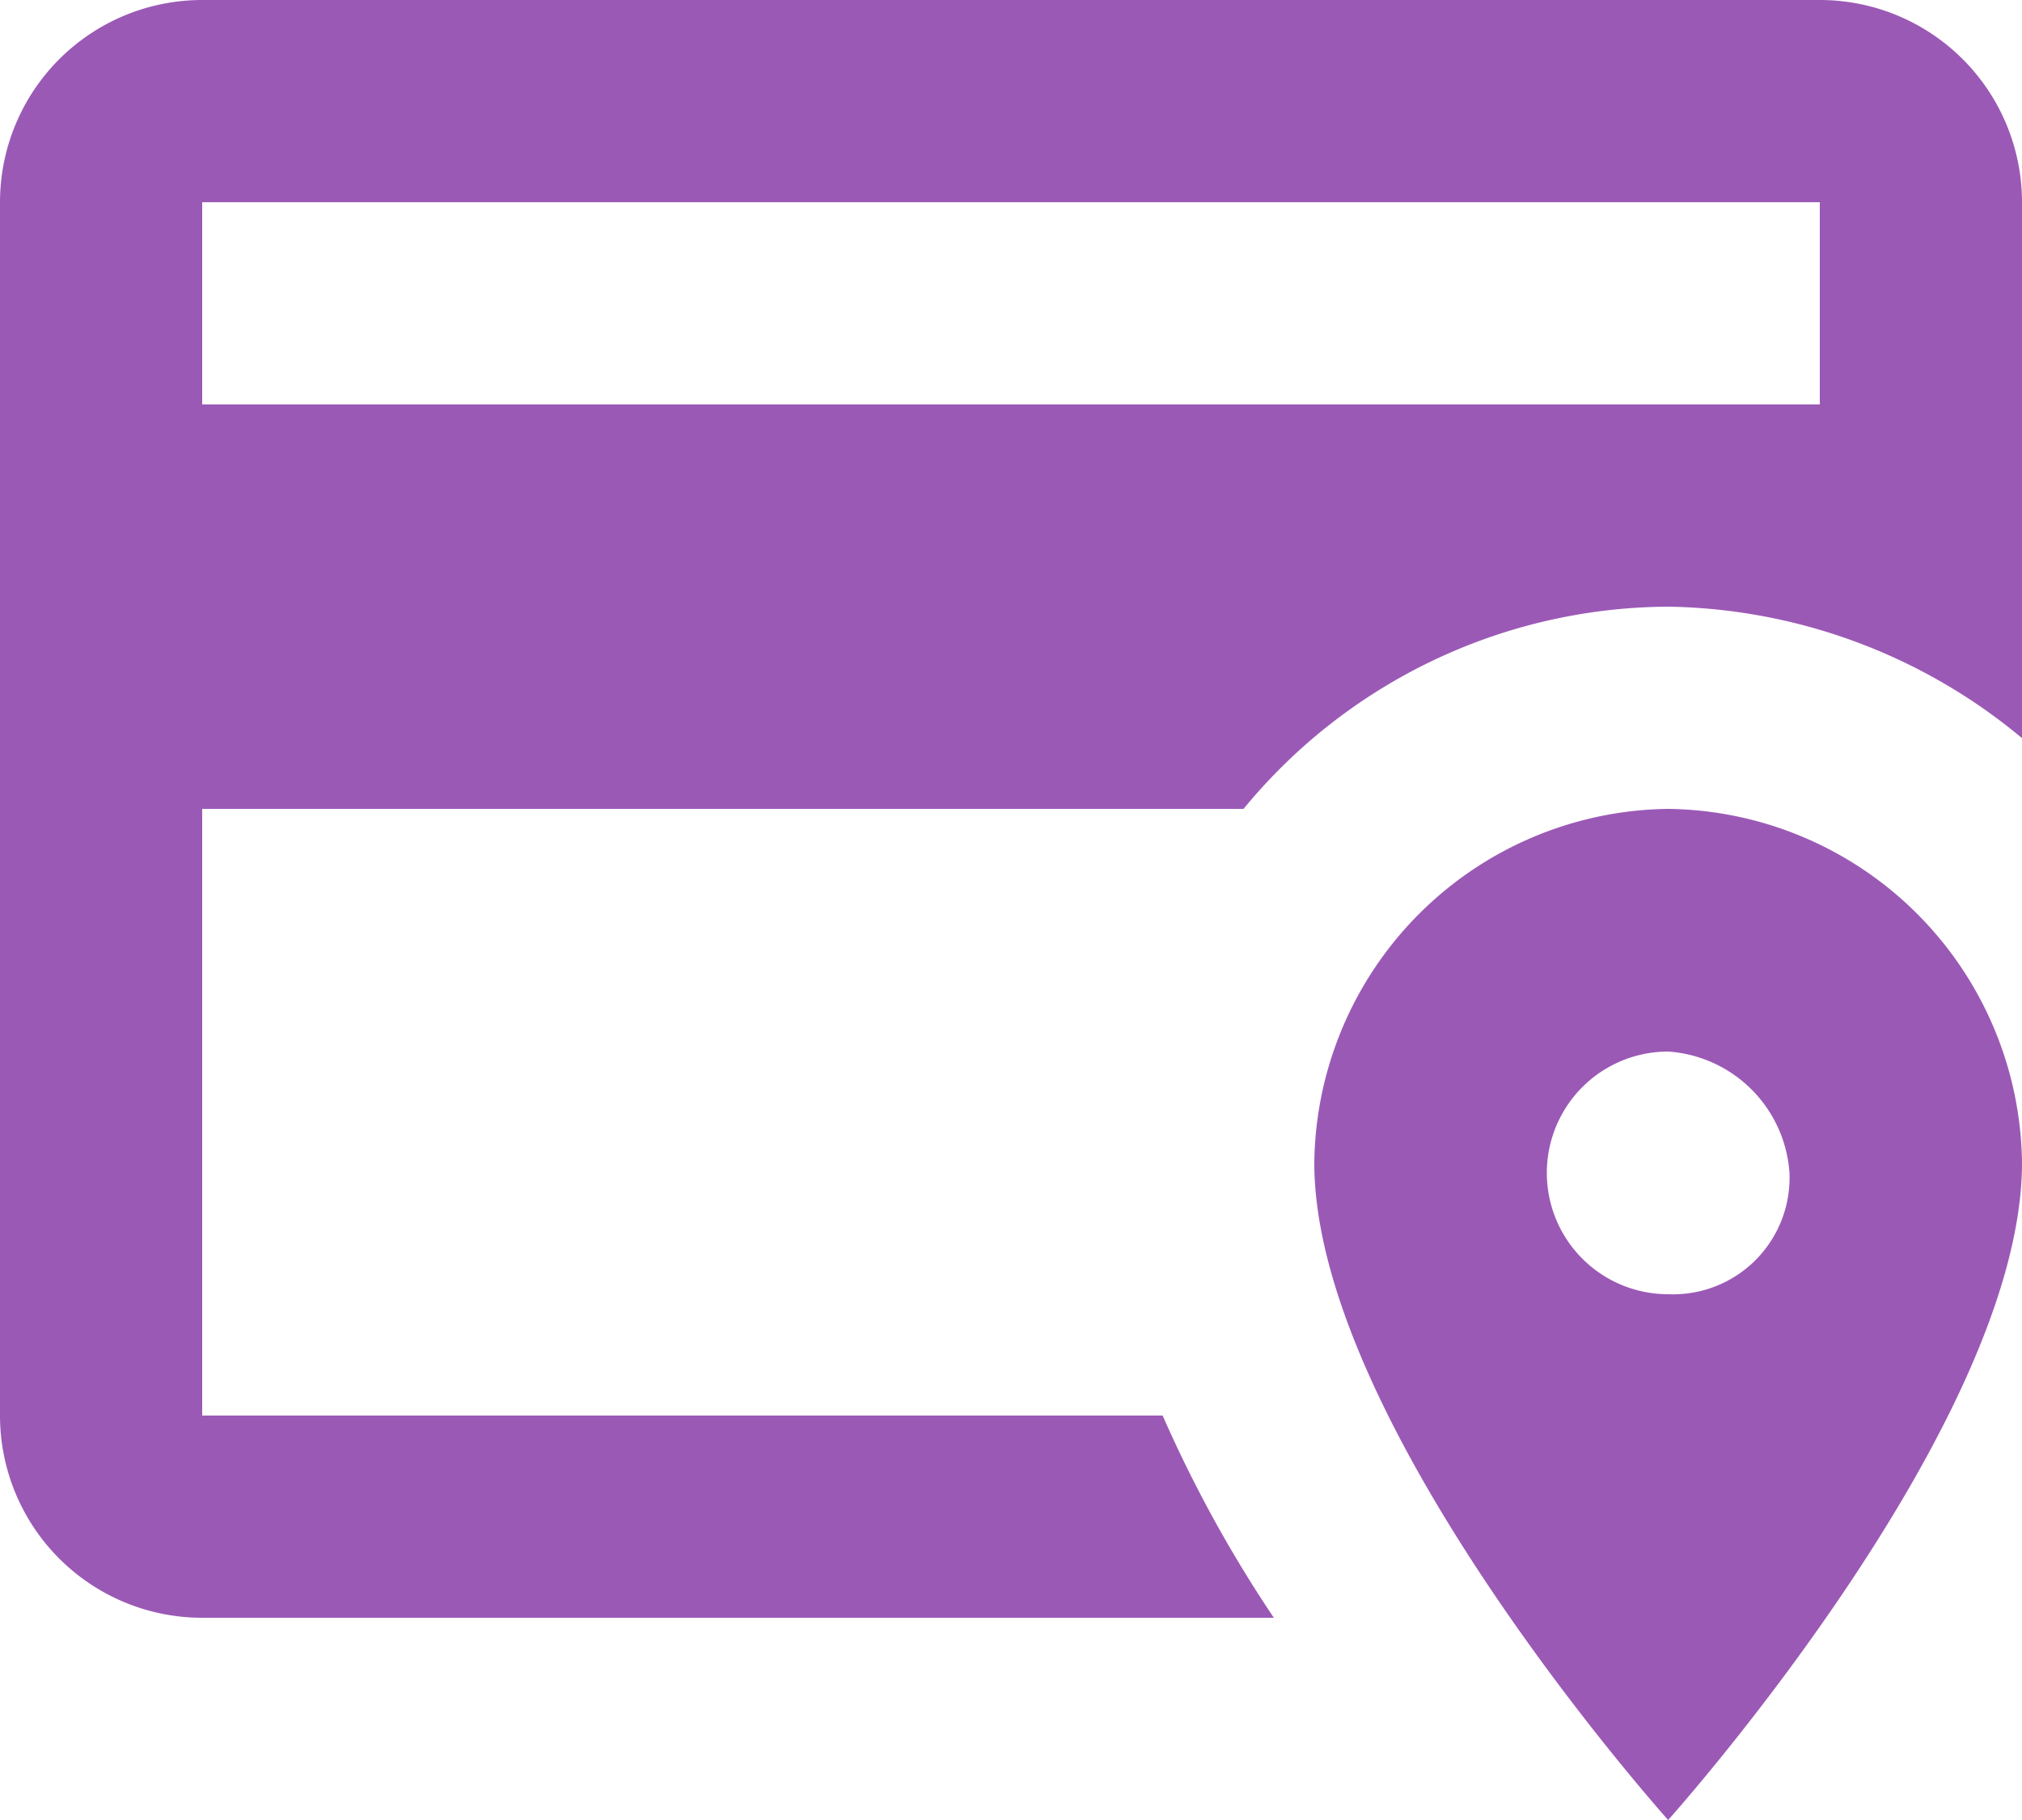 <svg xmlns="http://www.w3.org/2000/svg" width="28" height="25.2" viewBox="0 0 28 25.2">
  <path id="qapıda_ödəmə" data-name="qapıda ödəmə" d="M18.1,23.6H4.8V15.2H19.22a7.656,7.656,0,0,1,5.88-2.8A7.838,7.838,0,0,1,30,14.22V6.8A2.8,2.8,0,0,0,27.2,4H4.8A2.8,2.8,0,0,0,2,6.8V23.6a2.8,2.8,0,0,0,2.8,2.8H19.64a17.935,17.935,0,0,1-1.54-2.8M4.8,6.8H27.2V9.6H4.8V6.8m20.3,8.4a4.96,4.96,0,0,0-4.9,4.9c0,3.64,4.9,9.1,4.9,9.1S30,23.74,30,20.1a4.96,4.96,0,0,0-4.9-4.9m0,6.72a1.68,1.68,0,1,1,0-3.36,1.807,1.807,0,0,1,1.68,1.68A1.614,1.614,0,0,1,25.1,21.92Z" transform="translate(-2 -4)" fill="#9b59b6"/>
</svg>
